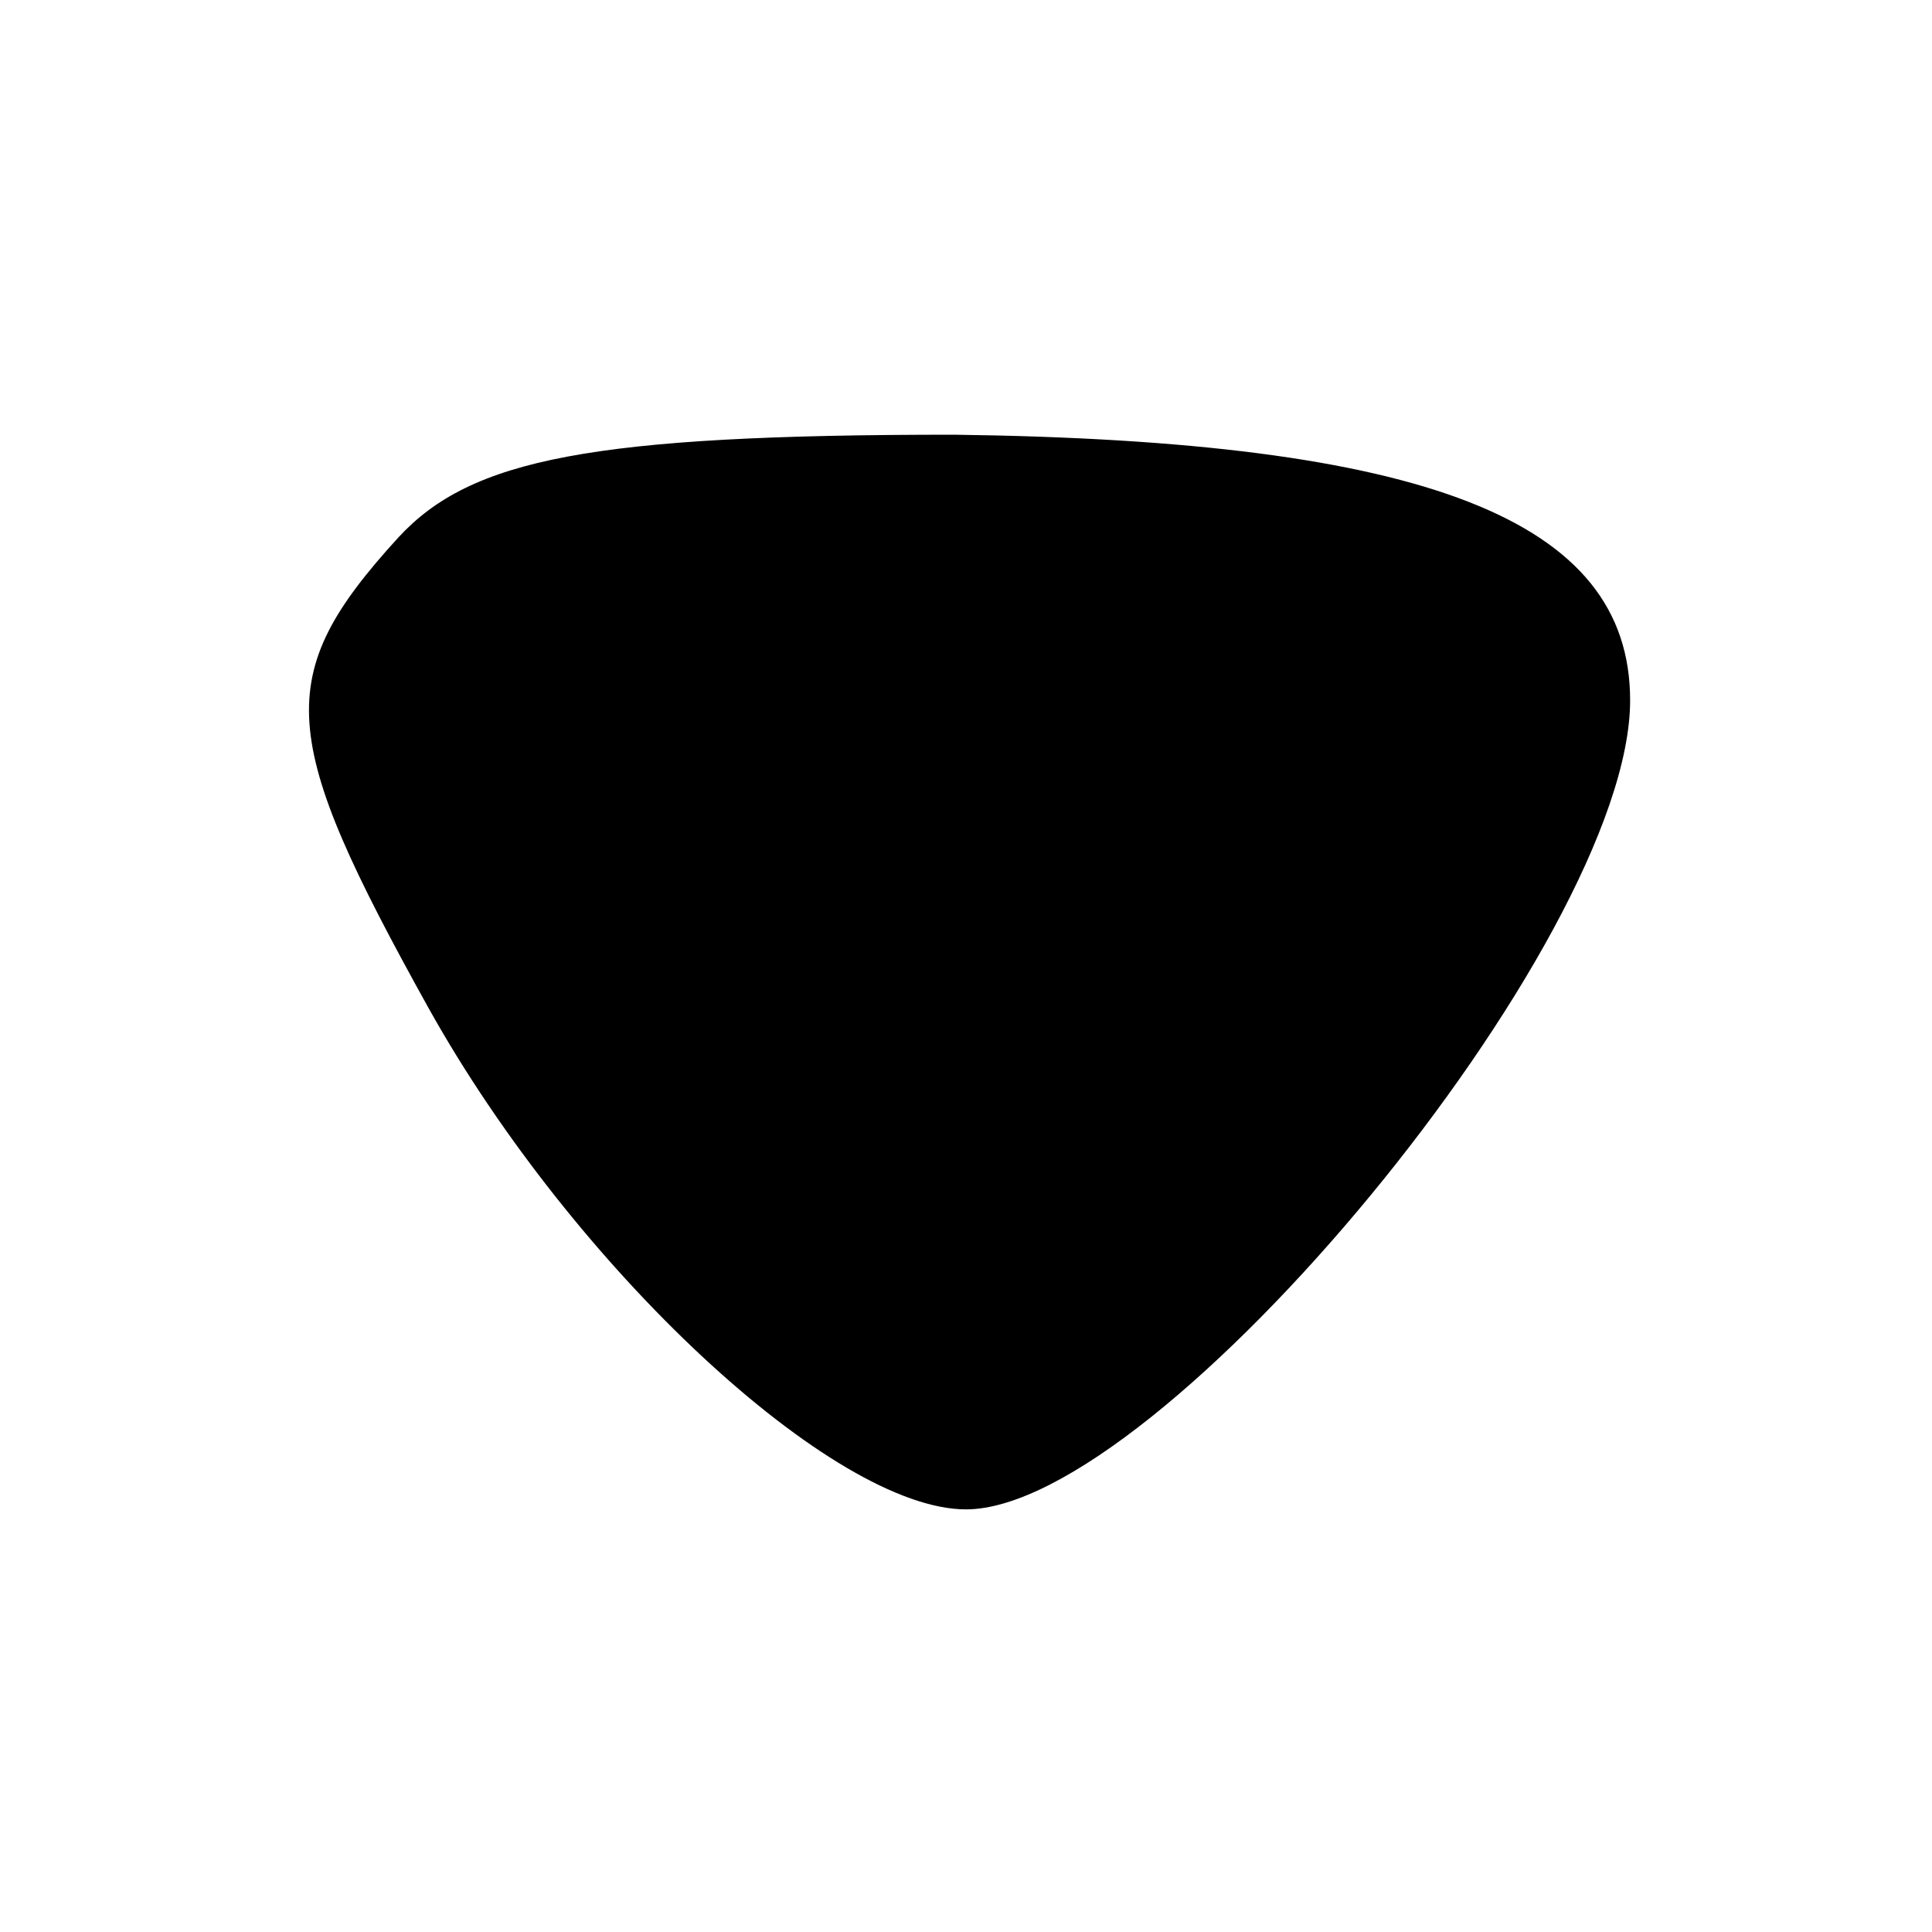 <?xml version="1.0" standalone="no"?>
<!DOCTYPE svg PUBLIC "-//W3C//DTD SVG 20010904//EN"
 "http://www.w3.org/TR/2001/REC-SVG-20010904/DTD/svg10.dtd">
<svg version="1.0" xmlns="http://www.w3.org/2000/svg"
 width="32pt" height="32pt" viewBox="0 0 32 32"
 preserveAspectRatio="xMidYMid meet">
<g transform="translate(0,32) scale(0.1,-0.1)"
fill="#000000" stroke="none">
<path d="M66 231 c-21 -23 -20 -33 5 -78 24 -43 67 -83 89 -83 32 0 110 94
110 134 0 30 -34 43 -112 44 -60 0 -80 -4 -92 -17z"/>
</g>
</svg>
